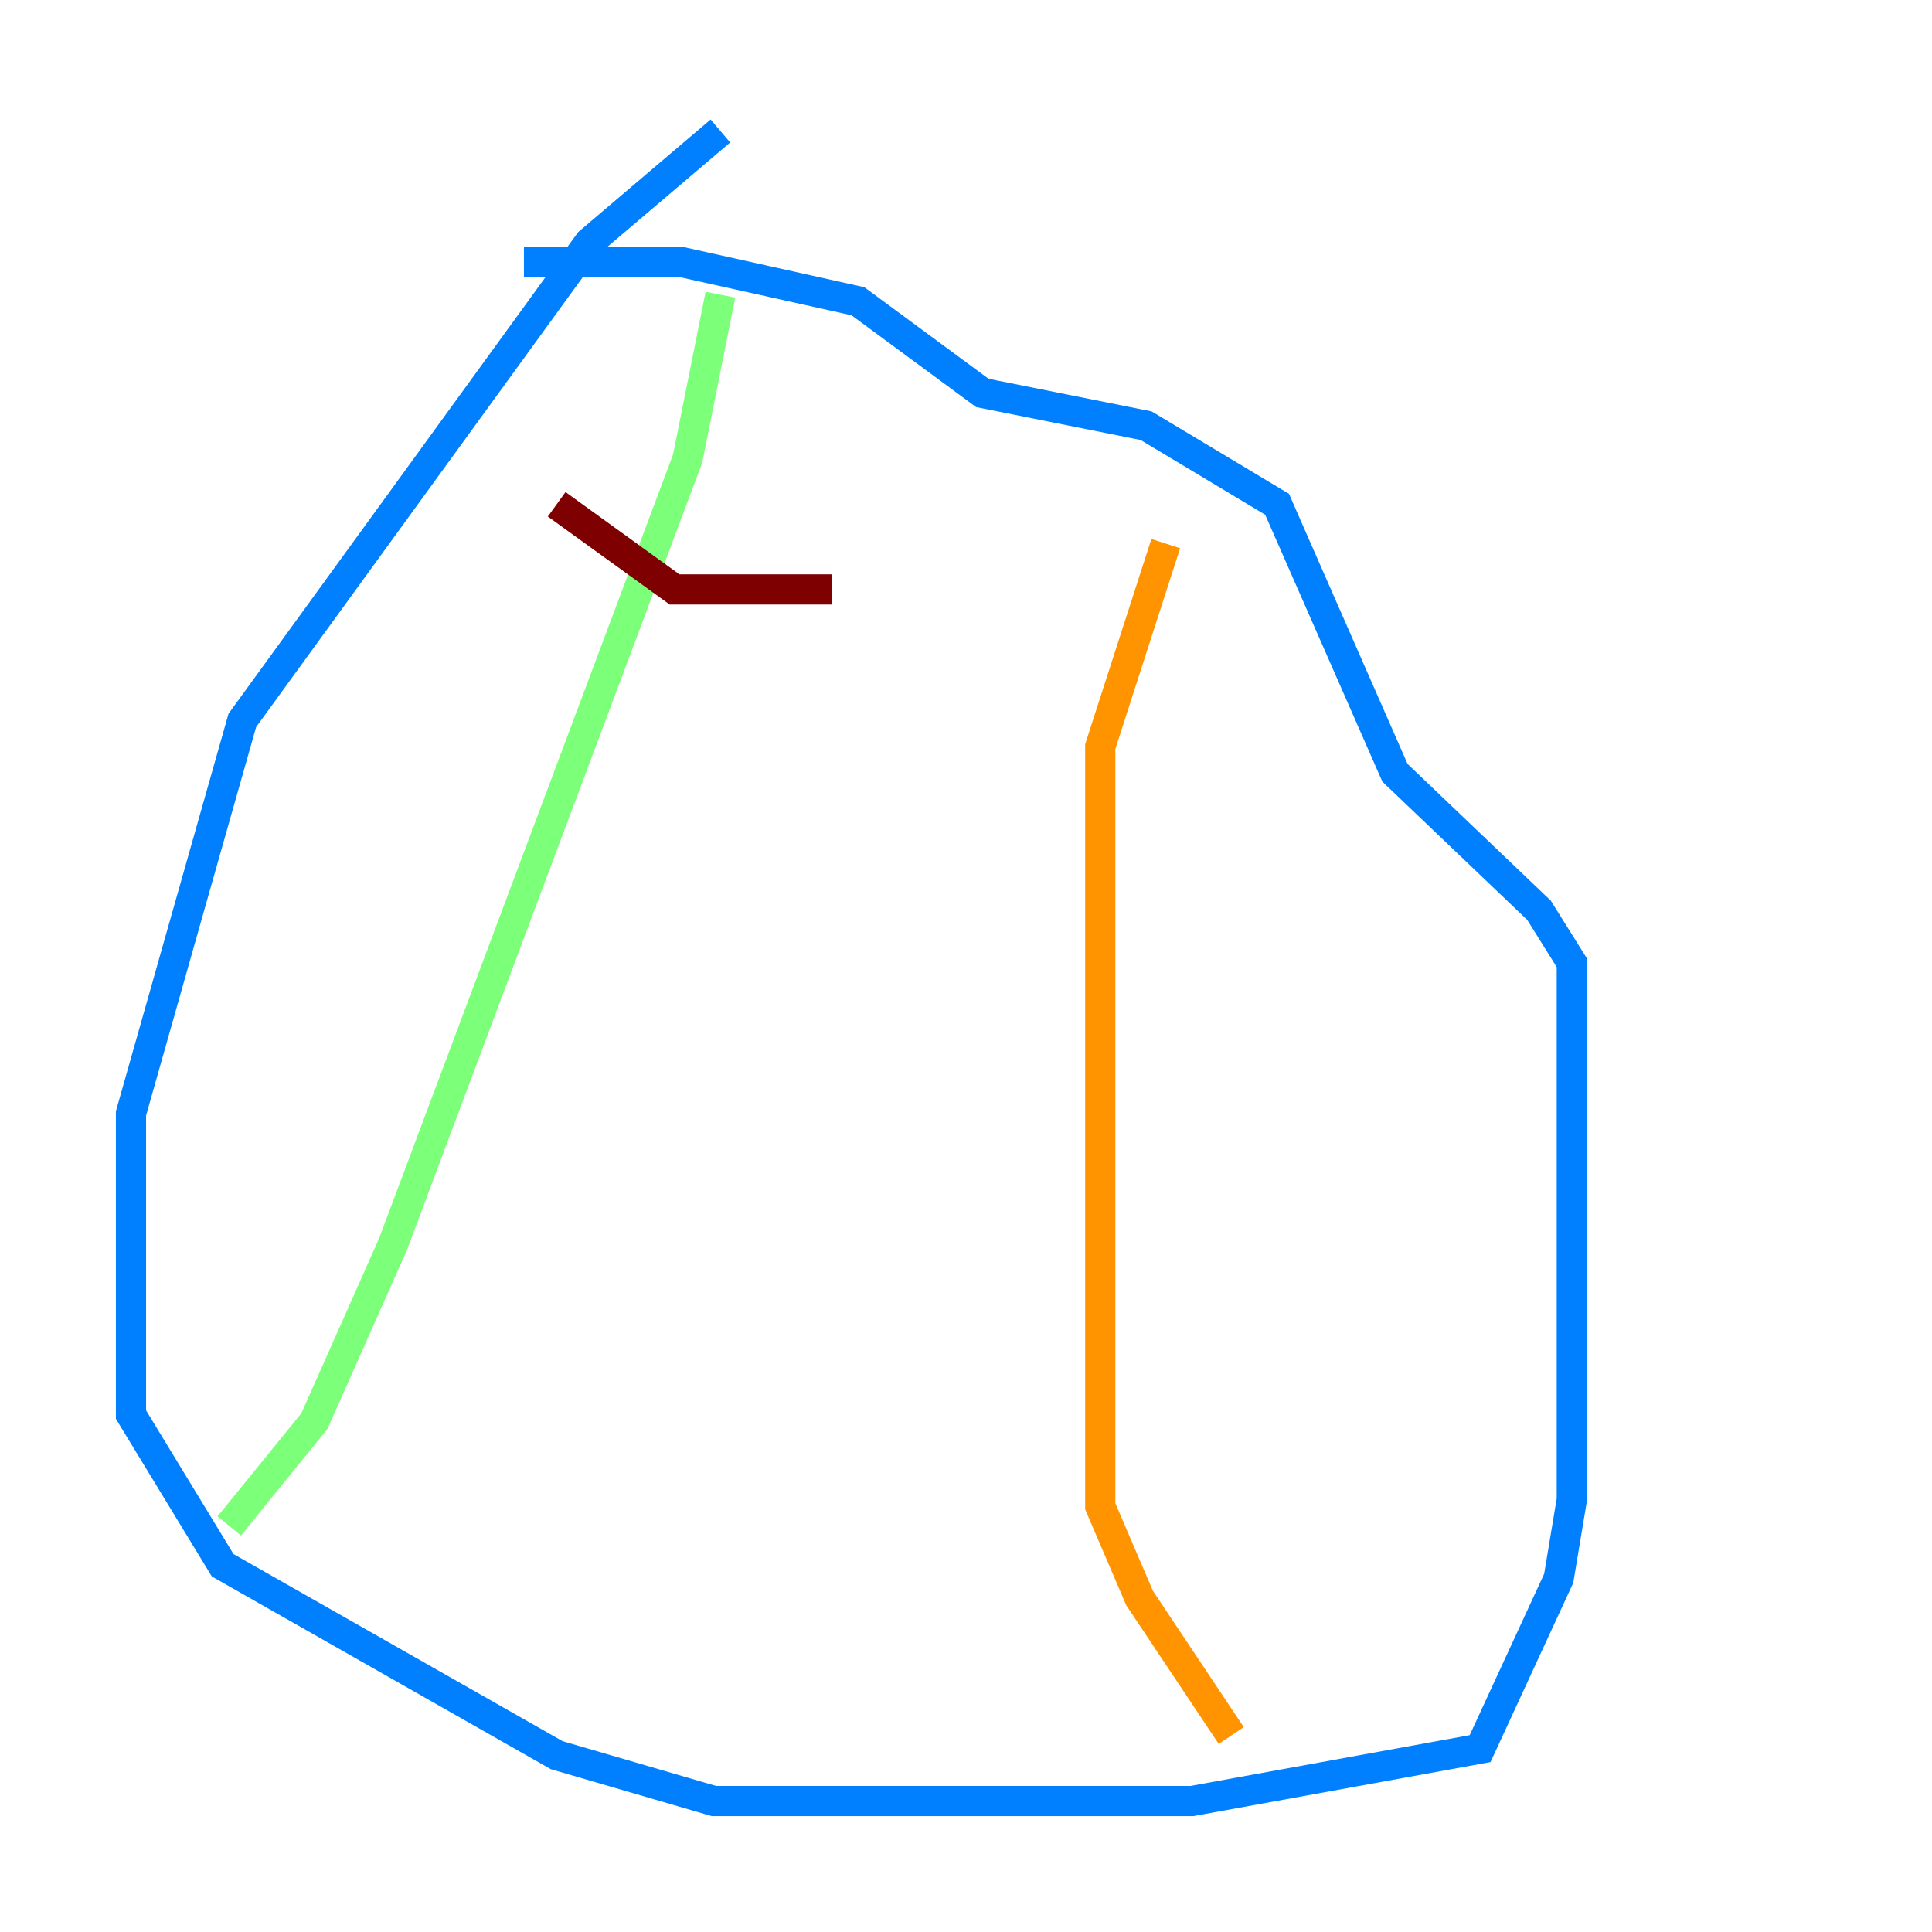 <?xml version="1.0" encoding="utf-8" ?>
<svg baseProfile="tiny" height="128" version="1.2" viewBox="0,0,128,128" width="128" xmlns="http://www.w3.org/2000/svg" xmlns:ev="http://www.w3.org/2001/xml-events" xmlns:xlink="http://www.w3.org/1999/xlink"><defs /><polyline fill="none" points="33.41,116.285 33.41,116.285" stroke="#00007f" stroke-width="2" /><polyline fill="none" points="47.729,8.678 39.051,16.054 16.054,47.729 8.678,73.763 8.678,93.722 14.752,103.702 36.881,116.285 47.295,119.322 78.969,119.322 98.061,115.851 103.268,104.57 104.136,99.363 104.136,63.783 101.966,60.312 92.42,51.2 84.61,33.41 75.932,28.203 65.085,26.034 56.841,19.959 45.125,17.356 34.712,17.356" stroke="#0080ff" stroke-width="2" /><polyline fill="none" points="47.729,19.525 45.559,30.373 26.034,82.441 20.827,94.156 15.186,101.098" stroke="#7cff79" stroke-width="2" /><polyline fill="none" points="77.234,36.014 72.895,49.464 72.895,99.797 75.498,105.871 81.573,114.983" stroke="#ff9400" stroke-width="2" /><polyline fill="none" points="36.881,33.41 44.691,39.051 55.105,39.051" stroke="#7f0000" stroke-width="2" /></svg>